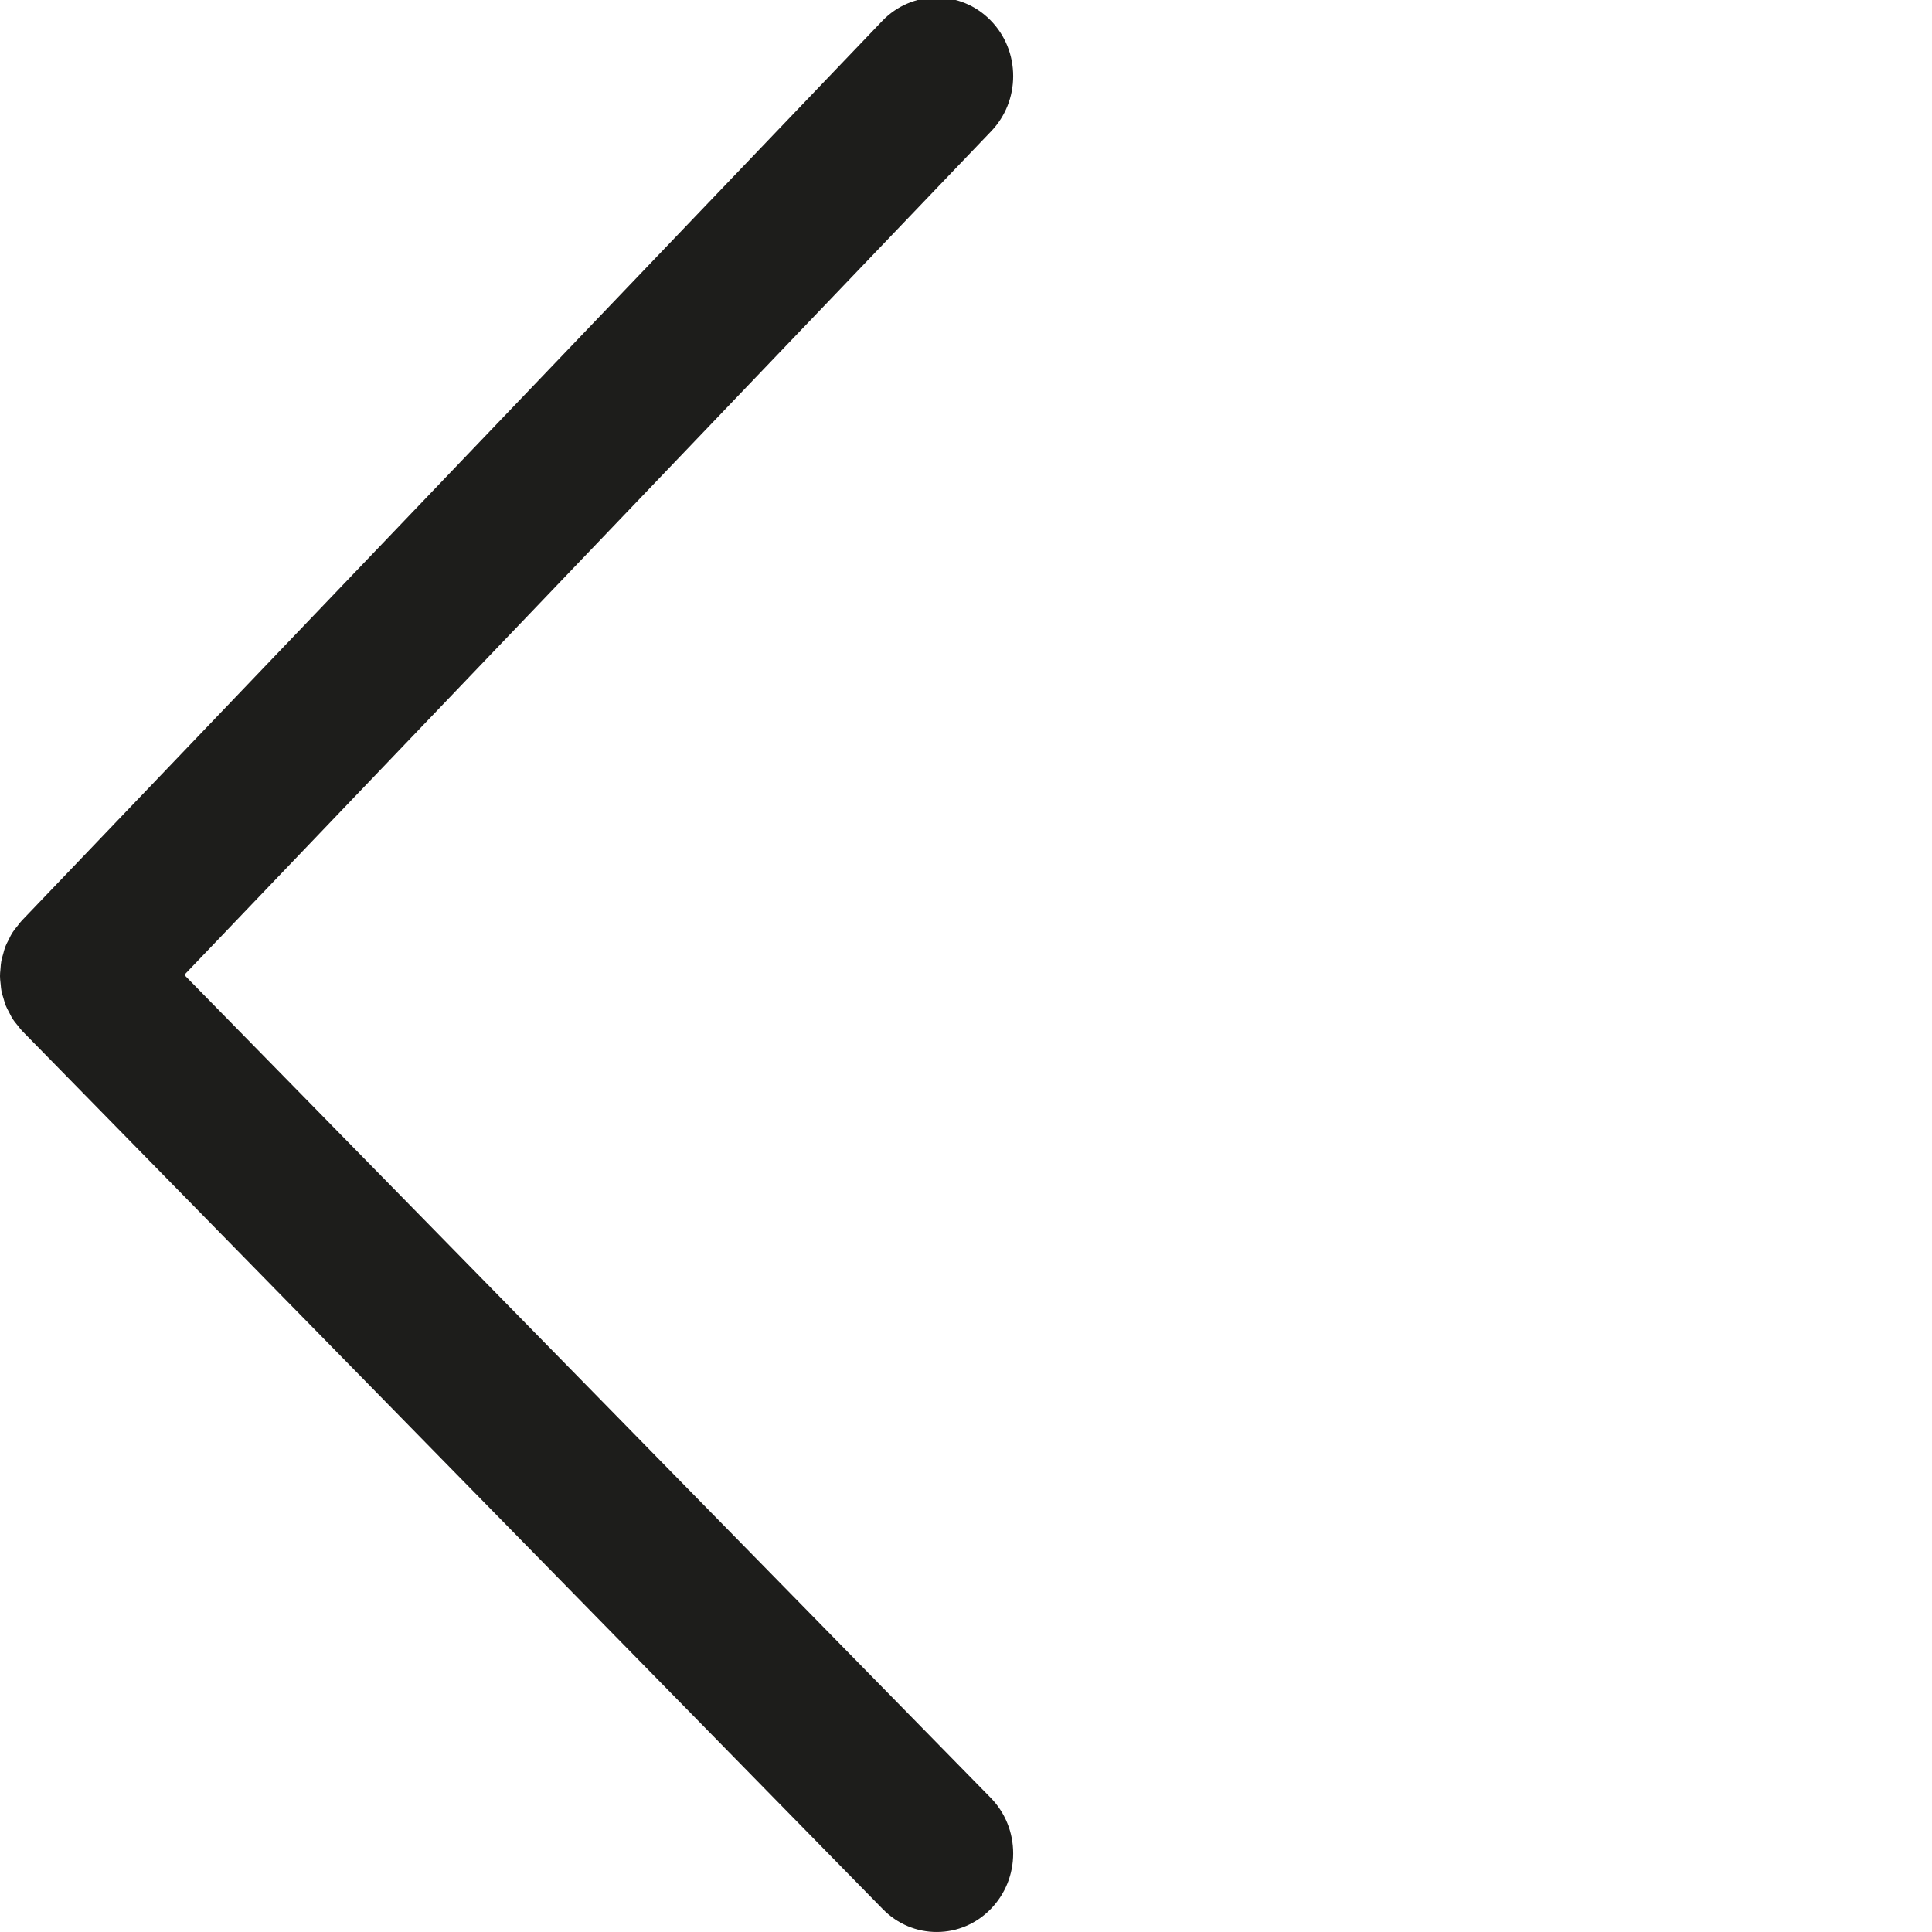 <?xml version="1.0" encoding="utf-8"?>
<!-- Generator: Adobe Illustrator 16.0.0, SVG Export Plug-In . SVG Version: 6.00 Build 0)  -->
<!DOCTYPE svg PUBLIC "-//W3C//DTD SVG 1.1//EN" "http://www.w3.org/Graphics/SVG/1.1/DTD/svg11.dtd">
<svg version="1.1" id="Ebene_1" xmlns="http://www.w3.org/2000/svg" xmlns:xlink="http://www.w3.org/1999/xlink" x="0px" y="0px"
	 width="200px" height="200px" viewBox="0 0 200 200" enable-background="new 0 0 200 200" xml:space="preserve">
<path fill="#1D1D1B" d="M104.883,7.876c0,2.146-0.807,4.17-2.27,5.701l-83.537,87.345l83.469,85.174
	c1.508,1.538,2.338,3.588,2.338,5.771c0,2.161-0.816,4.196-2.299,5.73c-1.49,1.541-3.475,2.395-5.589,2.402
	c-2.113,0.007-4.103-0.832-5.603-2.361L2.336,106.764c-0.168-0.172-0.314-0.355-0.453-0.543l-0.123-0.152
	c-0.152-0.179-0.299-0.361-0.426-0.556c-0.127-0.196-0.23-0.395-0.328-0.596l-0.092-0.176c-0.117-0.212-0.229-0.426-0.318-0.647
	c-0.08-0.201-0.143-0.41-0.199-0.623l-0.057-0.191c-0.074-0.227-0.141-0.455-0.188-0.688c-0.041-0.213-0.061-0.422-0.076-0.631
	l-0.02-0.188C0.025,101.527,0,101.282,0,101.035l0,0c0-0.219,0.018-0.416,0.039-0.615l0.016-0.179
	c0.014-0.252,0.035-0.503,0.08-0.751c0.039-0.208,0.094-0.409,0.156-0.607l0.049-0.176c0.061-0.245,0.129-0.487,0.221-0.726
	c0.08-0.21,0.18-0.409,0.287-0.606l0.09-0.177c0.1-0.218,0.209-0.433,0.34-0.64c0.137-0.216,0.297-0.419,0.461-0.617l0.078-0.094
	c0.164-0.226,0.299-0.397,0.453-0.56L91.324,2.174c3.058-3.197,8.078-3.242,11.191-0.099C104.041,3.616,104.883,5.677,104.883,7.876
	z"/>
</svg>
